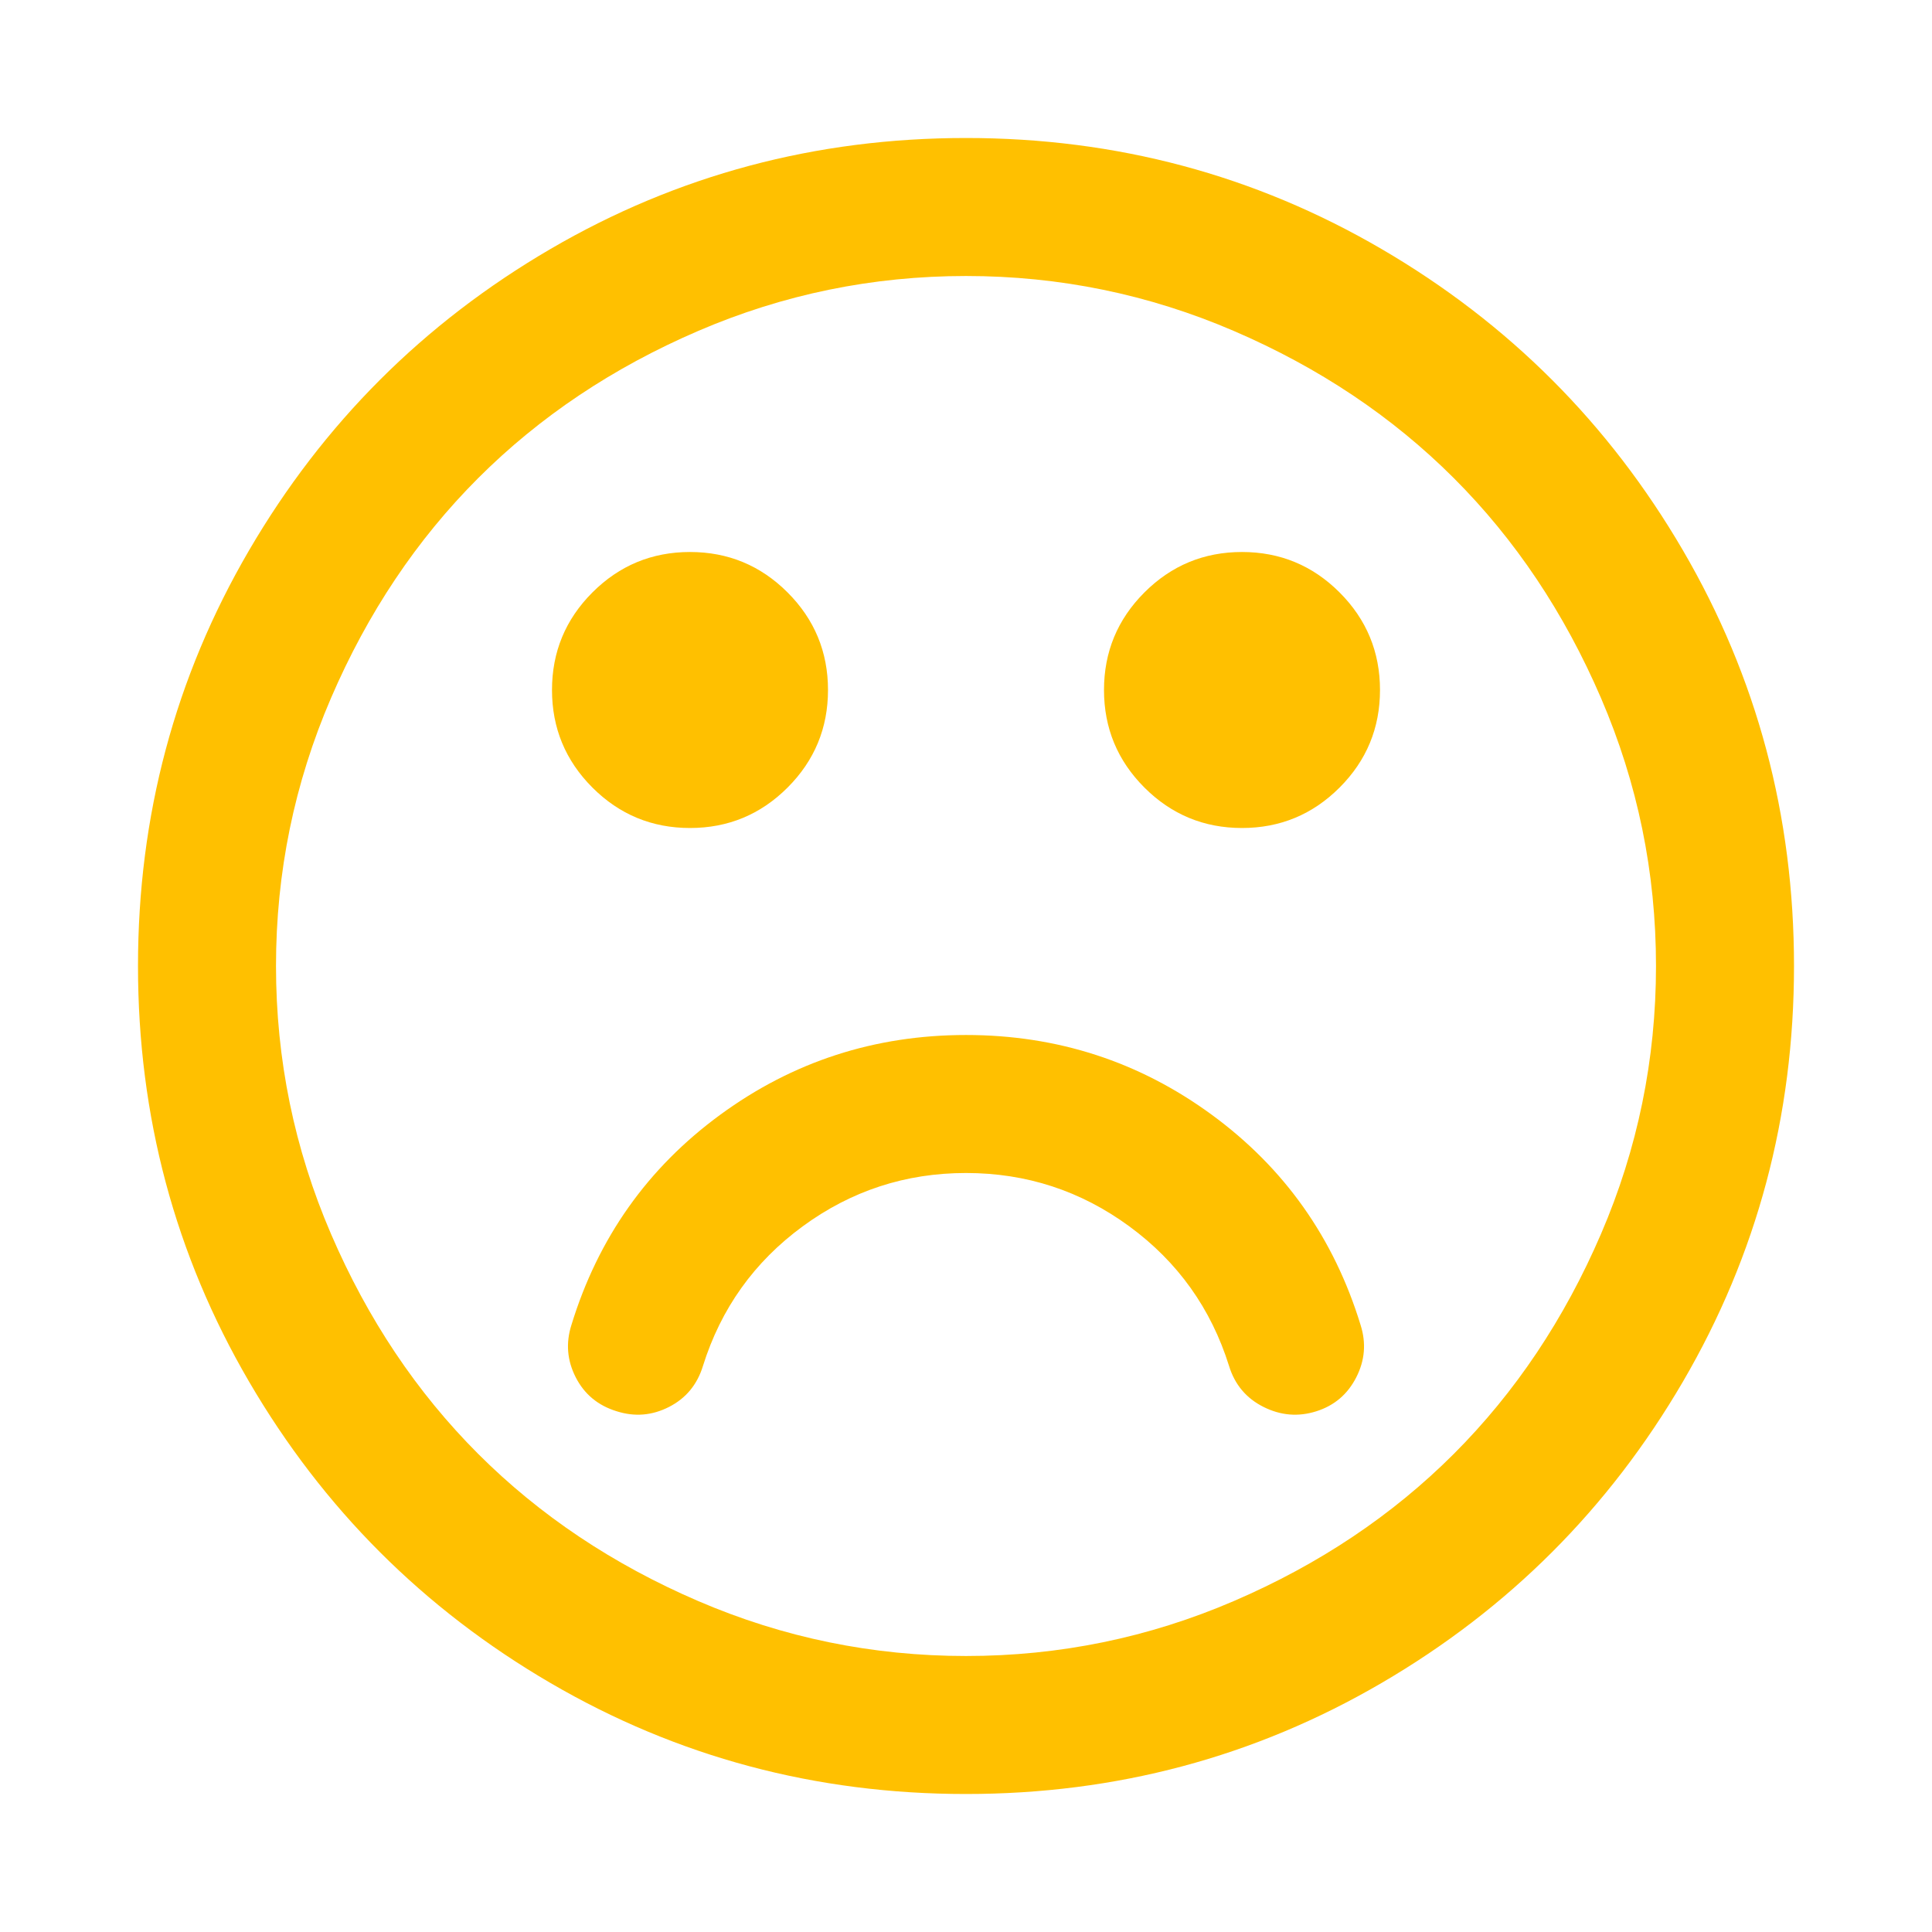 <?xml version="1.0" encoding="utf-8"?>
<!-- Generator: Adobe Illustrator 21.1.0, SVG Export Plug-In . SVG Version: 6.00 Build 0)  -->
<svg version="1.1" id="Layer_1" xmlns="http://www.w3.org/2000/svg" xmlns:xlink="http://www.w3.org/1999/xlink" x="0px" y="0px"
	 viewBox="0 0 1792 1792" style="enable-background:new 0 0 1792 1792;" xml:space="preserve">
<style type="text/css">
	.st0{fill:#FFC000;}
</style>
<path class="st0" d="M1262,1229c5.3,16.7,4,32.8-4,48.5s-20.3,26.2-37,31.5s-33,4-49-4s-26.7-20.7-32-38
	c-16.7-53.3-47.5-96.5-92.5-129.5S952,1088,896,1088s-106.5,16.5-151.5,49.5s-75.8,76.2-92.5,129.5c-5.3,17.3-15.8,30-31.5,38
	s-31.8,9.3-48.5,4c-17.3-5.3-30-15.8-38-31.5s-9.3-31.8-4-48.5c24.7-80.7,70.7-145.7,138-195c67.3-49.3,143.3-74,228-74
	s160.7,24.7,228,74C1191.3,1083.3,1237.3,1148.3,1262,1229z M768,640c0,35.3-12.5,65.5-37.5,90.5S675.3,768,640,768
	s-65.5-12.5-90.5-37.5S512,675.3,512,640s12.5-65.5,37.5-90.5S604.7,512,640,512s65.5,12.5,90.5,37.5S768,604.7,768,640z M1280,640
	c0,35.3-12.5,65.5-37.5,90.5S1187.3,768,1152,768s-65.5-12.5-90.5-37.5S1024,675.3,1024,640s12.5-65.5,37.5-90.5
	s55.2-37.5,90.5-37.5s65.5,12.5,90.5,37.5S1280,604.7,1280,640z M1536,896c0-86.7-17-169.5-51-248.5s-79.5-147-136.5-204
	s-125-102.5-204-136.5S982.7,256,896,256s-169.5,17-248.5,51s-147,79.5-204,136.5S341,568.5,307,647.5S256,809.3,256,896
	s17,169.5,51,248.5s79.5,147,136.5,204s125,102.5,204,136.5s161.8,51,248.5,51s169.5-17,248.5-51s147-79.5,204-136.5
	s102.5-125,136.5-204S1536,982.7,1536,896z M1664,896c0,139.3-34.3,267.8-103,385.5s-161.8,210.8-279.5,279.5s-246.2,103-385.5,103
	s-267.8-34.3-385.5-103S299.7,1399.2,231,1281.5S128,1035.3,128,896s34.3-267.8,103-385.5S392.8,299.7,510.5,231S756.7,128,896,128
	s267.8,34.3,385.5,103s210.8,161.8,279.5,279.5S1664,756.7,1664,896z"/>
</svg>
